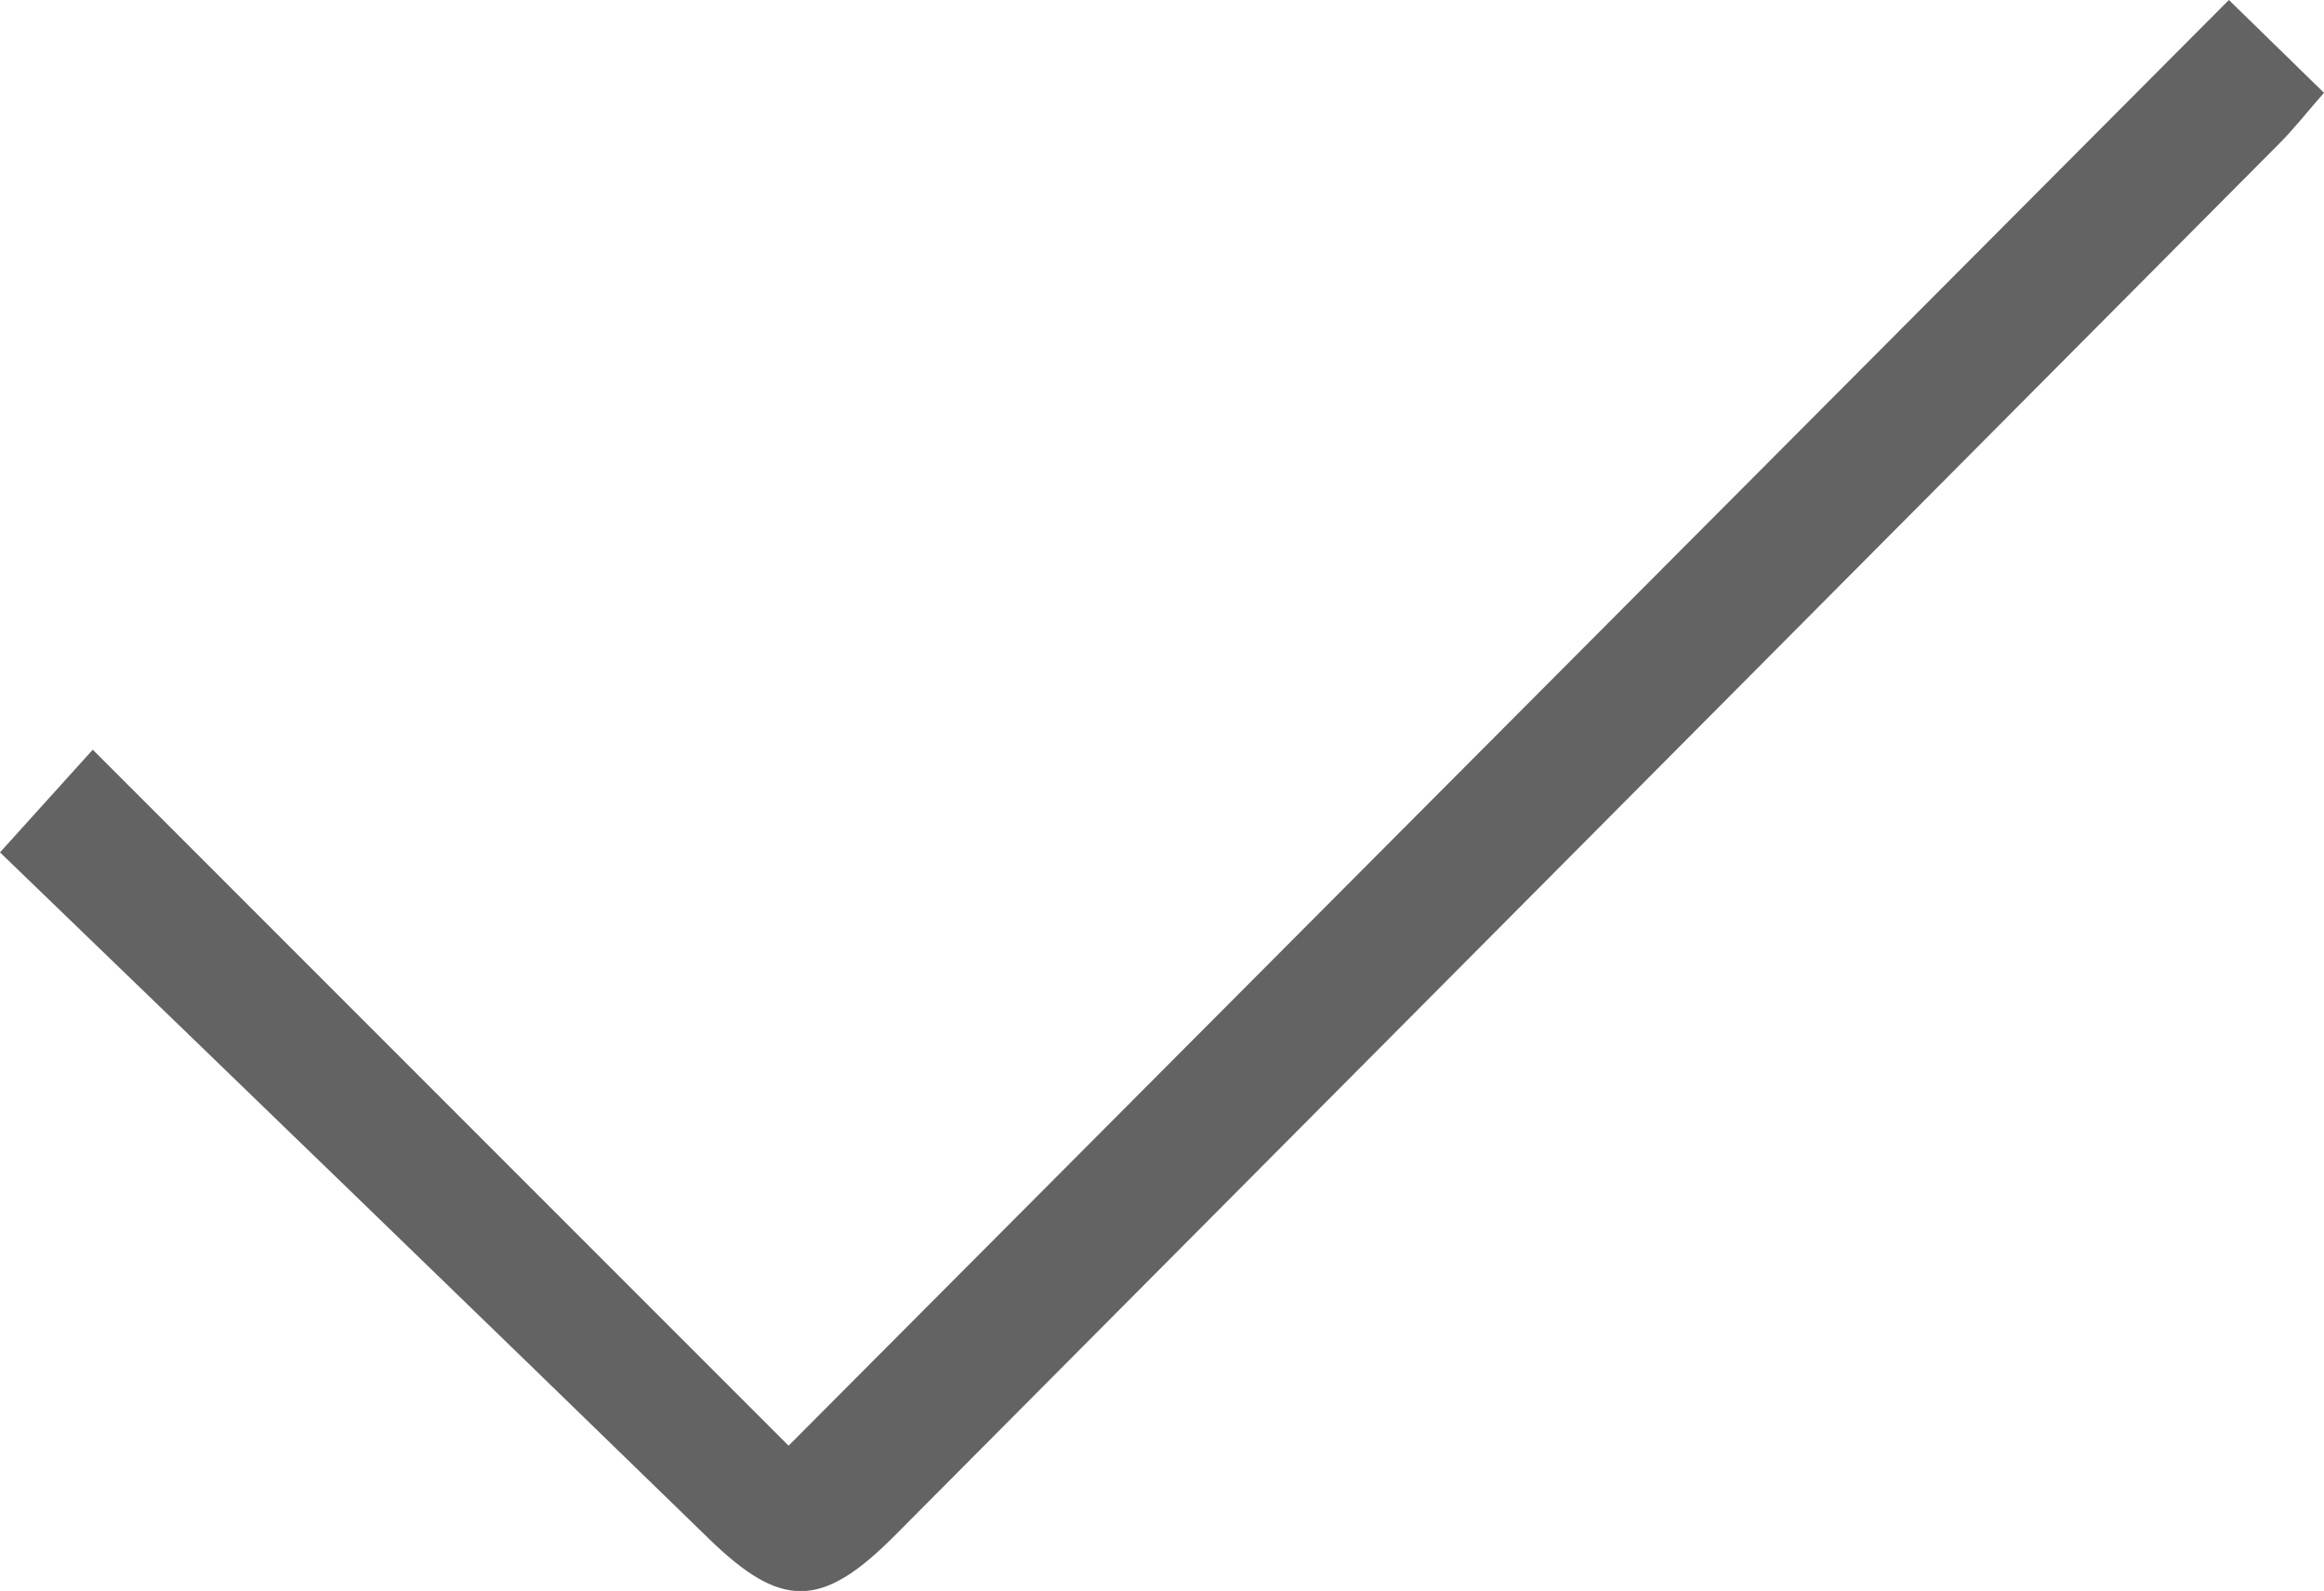 <svg xmlns="http://www.w3.org/2000/svg" viewBox="0 0 150.3 102.86"><defs><style>.cls-1{fill:#636363;}</style></defs><title>Asset 2</title><g id="Layer_2" data-name="Layer 2"><g id="Layer_1-2" data-name="Layer 1"><path class="cls-1" d="M0,55.11l6-6.64,45,45L144.15,0l6.15,6c-1,1.13-1.88,2.26-2.88,3.27q-44.76,45-89.54,90c-4.76,4.79-7.36,4.76-12.05.2C30.66,84.72,15.44,70,0,55.11Z"/></g></g></svg>